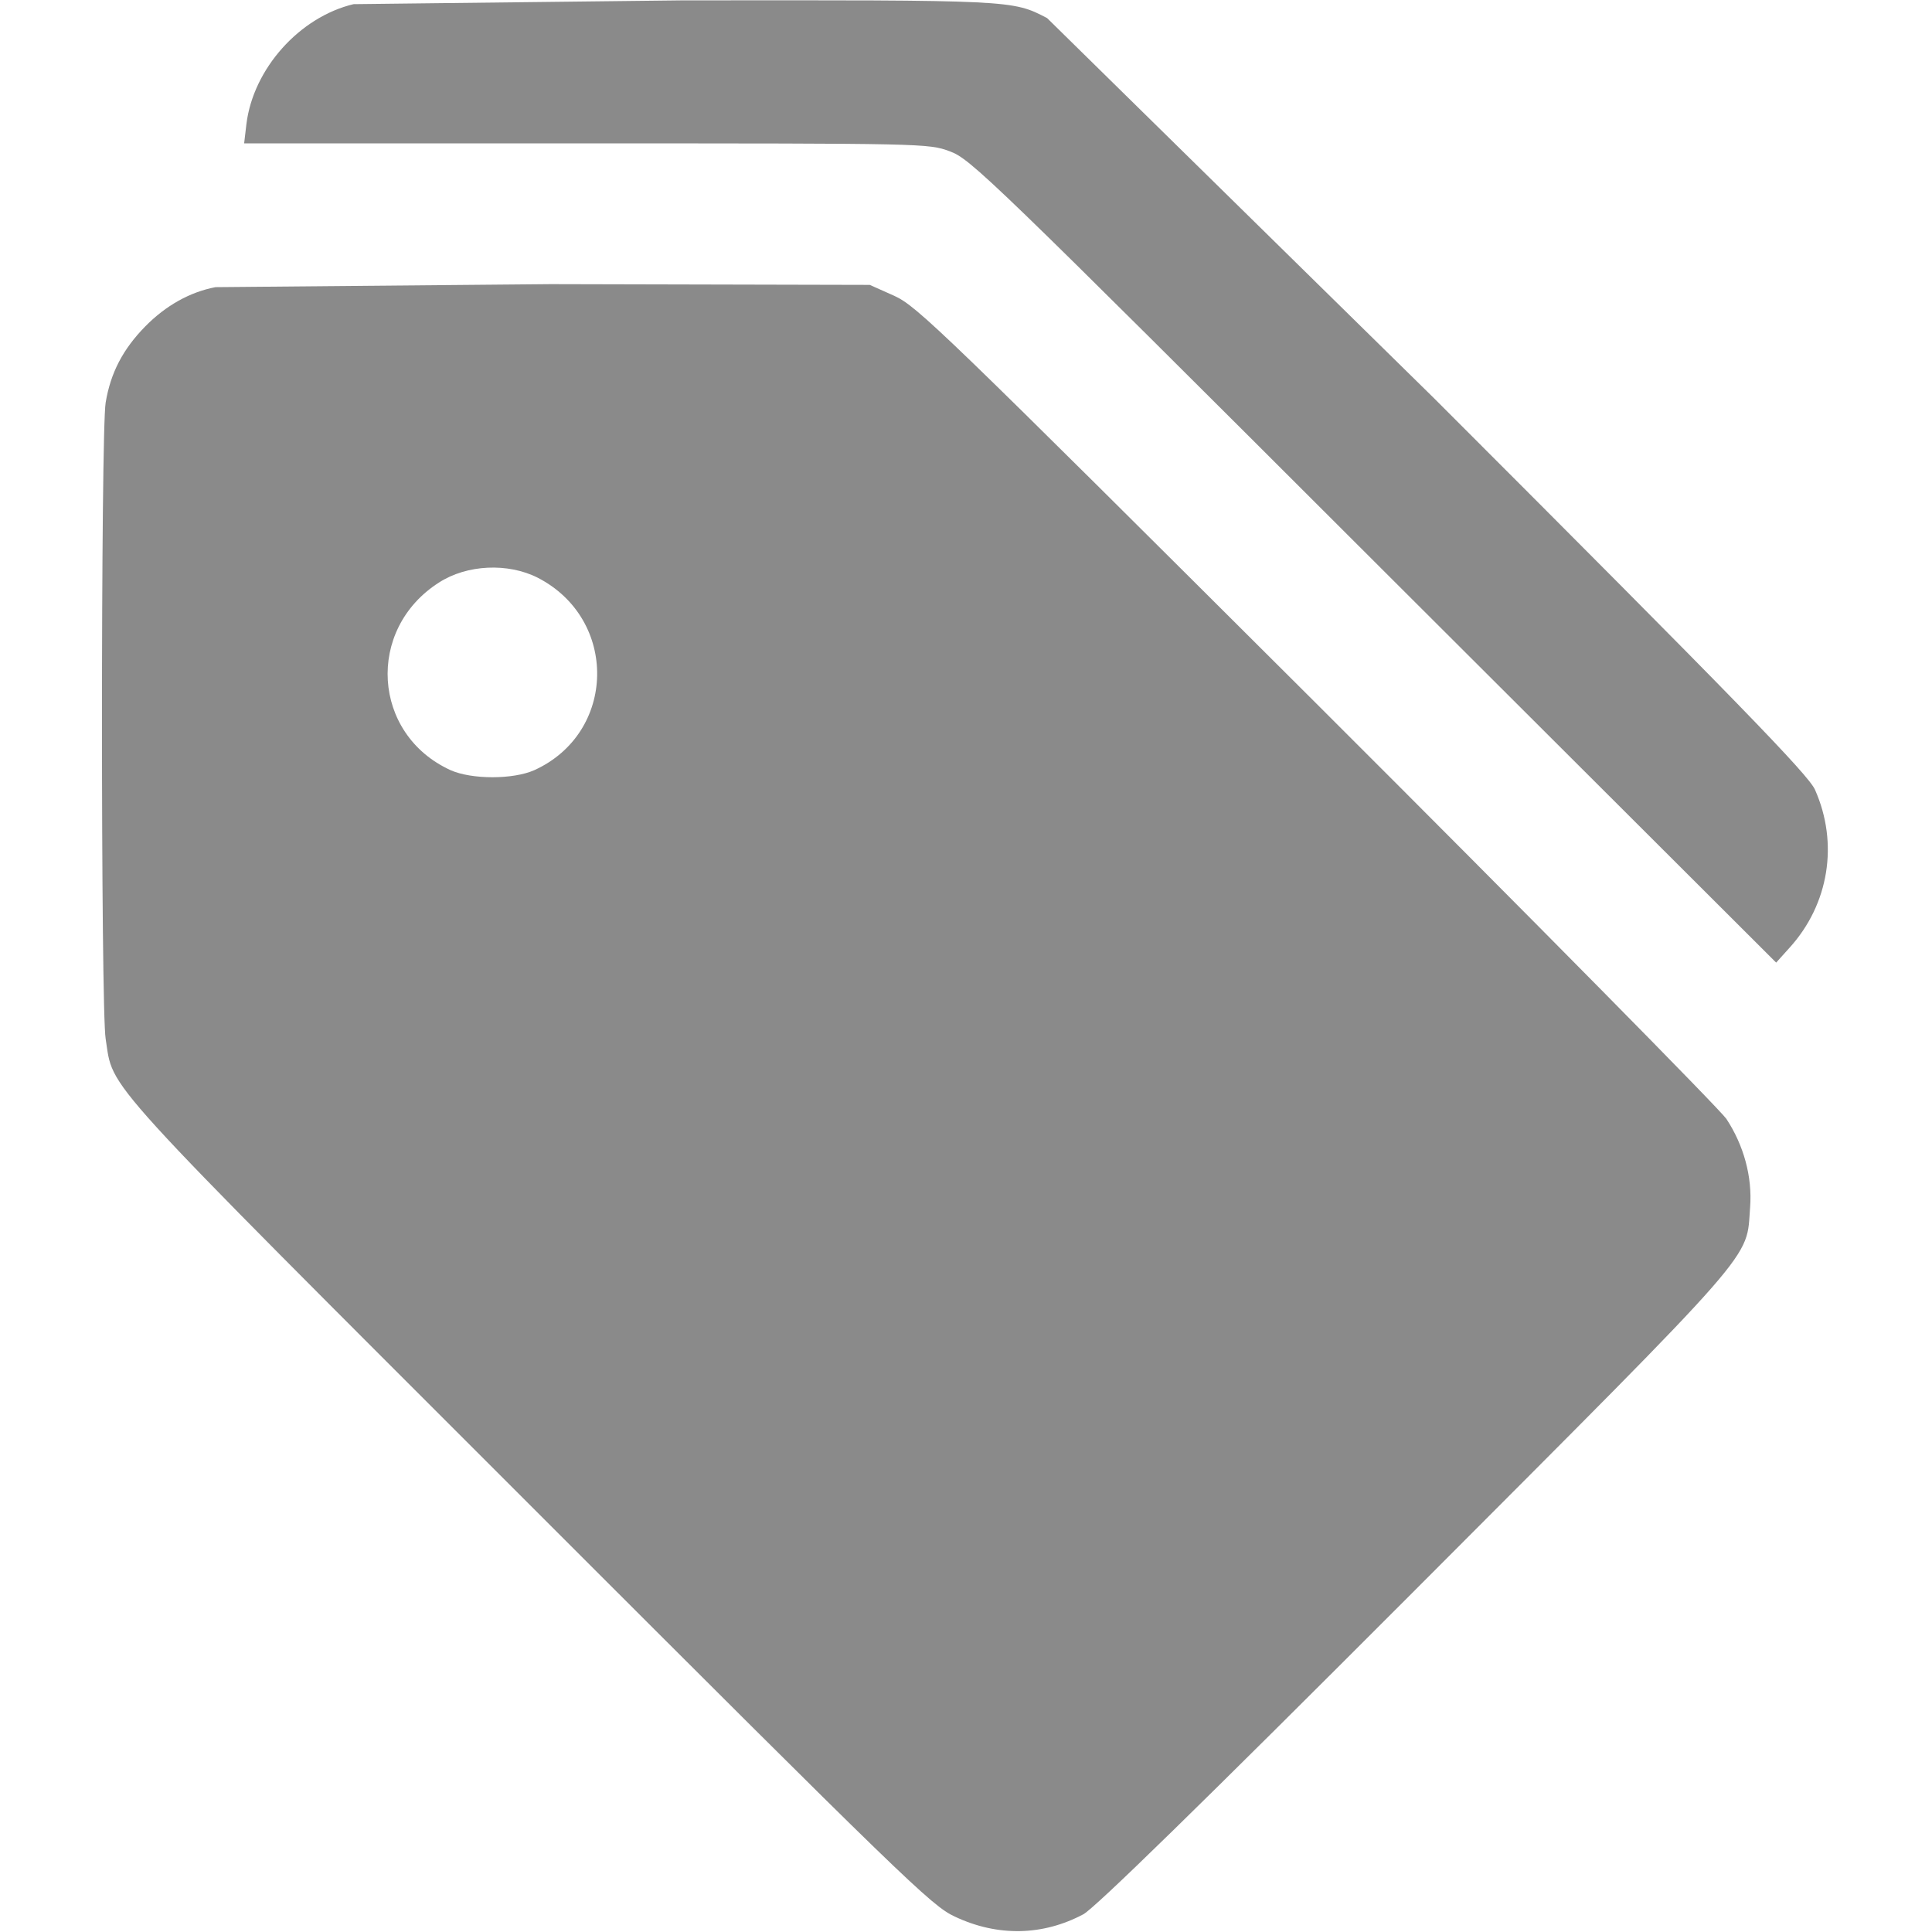 <svg xmlns="http://www.w3.org/2000/svg" width="682.667" height="682.667" viewBox="0 0 512 512" preserveAspectRatio="xMidYMid meet" xmlns:v="https://vecta.io/nano"><path fill="#8a8a8a" d="M93.7 1.1C79.4 4.5 67.1 18.2 65.3 32.9l-.6 5.1h90.6c89.8 0 90.7 0 96.4 2.1 5.5 2 10.5 6.8 112.4 108.6l106.6 106.4 3.6-4c10.4-11.5 13-27.6 6.7-41.8-1.7-3.9-20.1-22.9-100.8-103.6L277.5 4.8c-9.2-4.8-8.9-4.8-97-4.7l-86.8 1zm-36.6 75c-6.8 1.3-13.2 4.9-18.6 10.4-5.9 6-9.2 12.3-10.5 20.2-1.3 7.7-1.3 160.9 0 168.6 2.2 13.9-3.5 7.6 112.3 123.4C239.6 498 246.9 505.1 253 507.9c11.4 5.4 23.4 5.1 34.1-.6 3.1-1.7 30.9-28.8 88.1-86.1 92.2-92.4 87.5-87.1 88.6-101.3.6-8.1-1.7-16.4-6.3-23.4-1.9-2.7-50.8-52.3-108.7-110.1C249.4 87.3 243.1 81.2 237 78.4l-6.5-2.9-84.5-.2-88.9.8zm85.4 77c21.4 11 20.9 41.1-.9 51-5.6 2.5-16.6 2.5-22.2 0-20.8-9.5-22.5-37.3-3.1-49.7 7.4-4.8 18.3-5.3 26.2-1.3z"/></svg>
